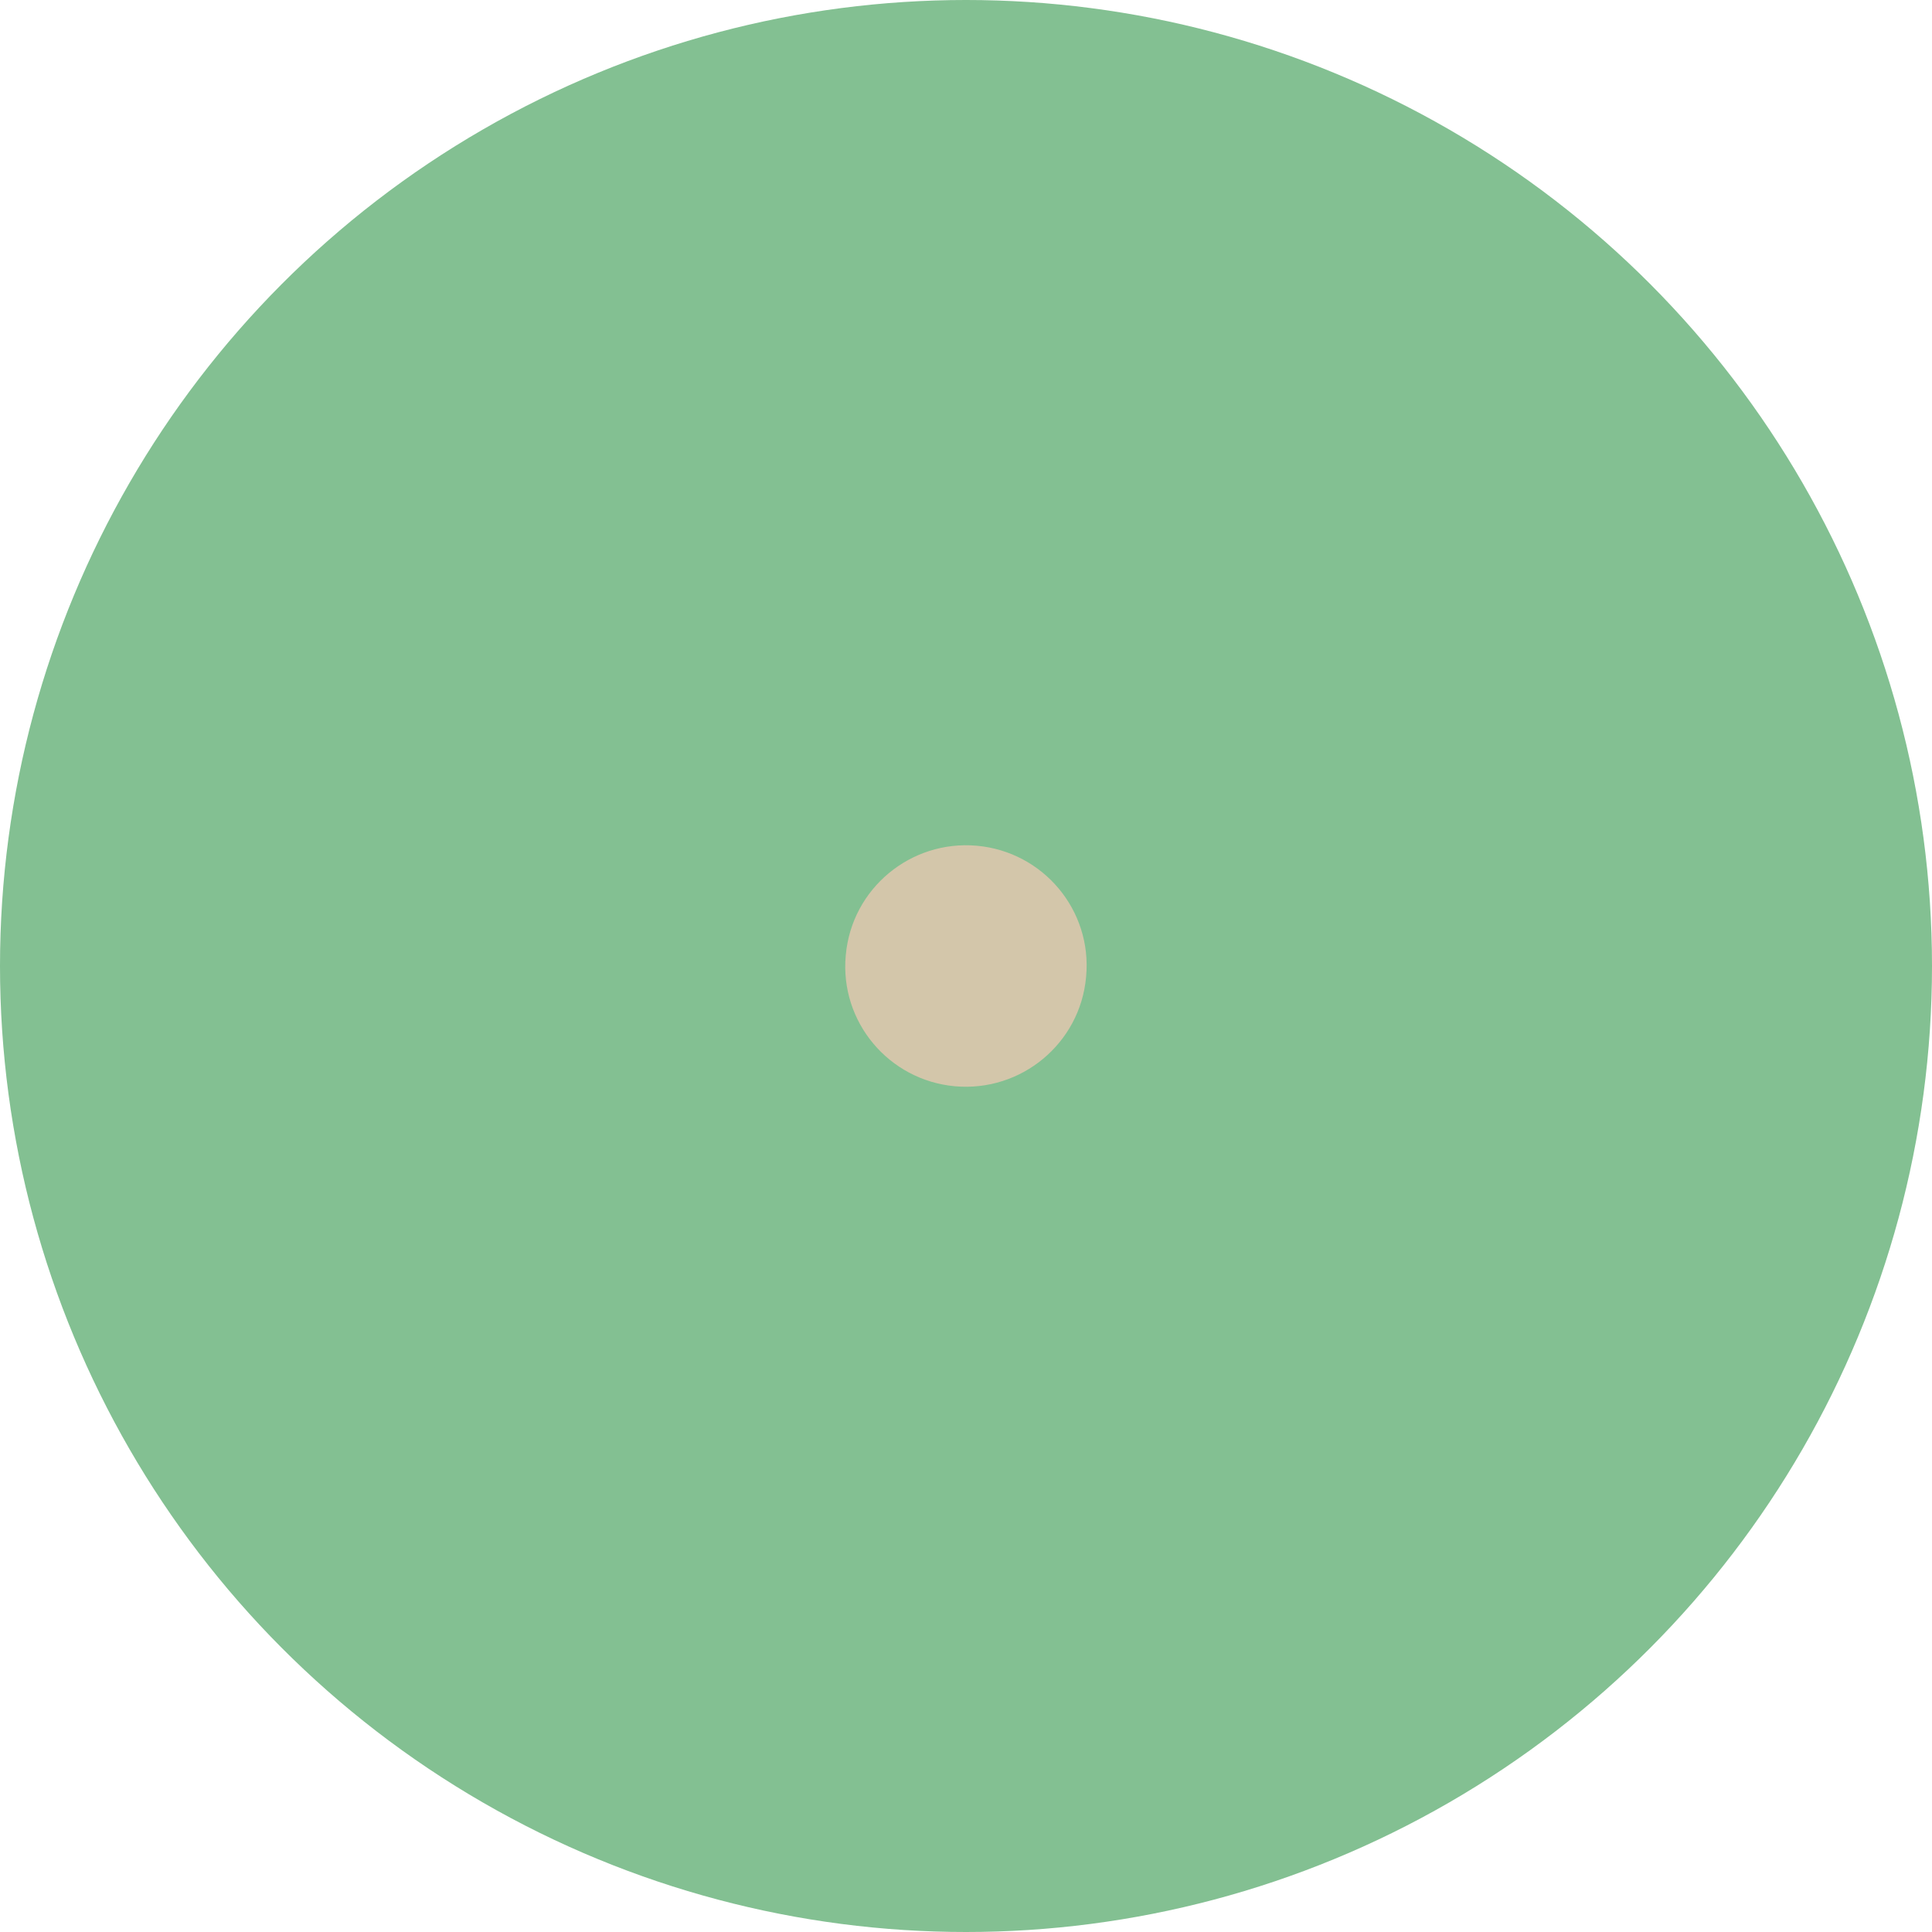 <svg xmlns="http://www.w3.org/2000/svg" width="16" height="16" version="1.1">
 <circle style="fill:#83c092" cx="8" cy="8" r="8"/>
 <path style="fill:#83c092" d="m 2.6,9 c 0.379,2.219 2.122,4.018 4.4,4.4 V 13 C 4.926,12.626 3.371,11.022 3,9 Z"/>
 <path style="fill:#83c092" d="m 1,9 c 0.412,3.127 2.873,5.588 6,6 V 14.6 C 4.04,14.192 1.808,11.96 1.4,9 Z"/>
 <path style="fill:#83c092" d="M 9,2.6 V 3 c 2.022,0.371 3.626,1.926 4,4 h 0.4 C 13.018,4.722 11.219,2.979 9,2.6 Z"/>
 <path style="fill:#83c092" d="m 9,1 v 0.4 c 2.96,0.408 5.192,2.64 5.6,5.6 H 15 C 14.588,3.873 12.127,1.412 9,1 Z"/>
 <path style="fill:#83c092" d="m 8.362,11.984 v 0 C 10.561,11.785 12.182,9.848 11.983,7.655 l -0.003,-0.029 C 11.782,5.434 9.838,3.818 7.638,4.016 v 0 C 5.439,4.215 3.818,6.152 4.017,8.345 l 0.003,0.029 C 4.218,10.566 6.162,12.182 8.362,11.984 Z"/>
 <path style="fill:#d3c6aa" d="m 8.09,7.004 v 0 c 0.55,0.05 0.955,0.534 0.905,1.082 l -6.667e-4,0.007 c -0.05,0.548 -0.536,0.952 -1.086,0.903 v 0 C 7.36,8.946 6.954,8.462 7.004,7.914 l 6.667e-4,-0.007 C 7.055,7.359 7.541,6.955 8.09,7.004 Z"/>
</svg>
